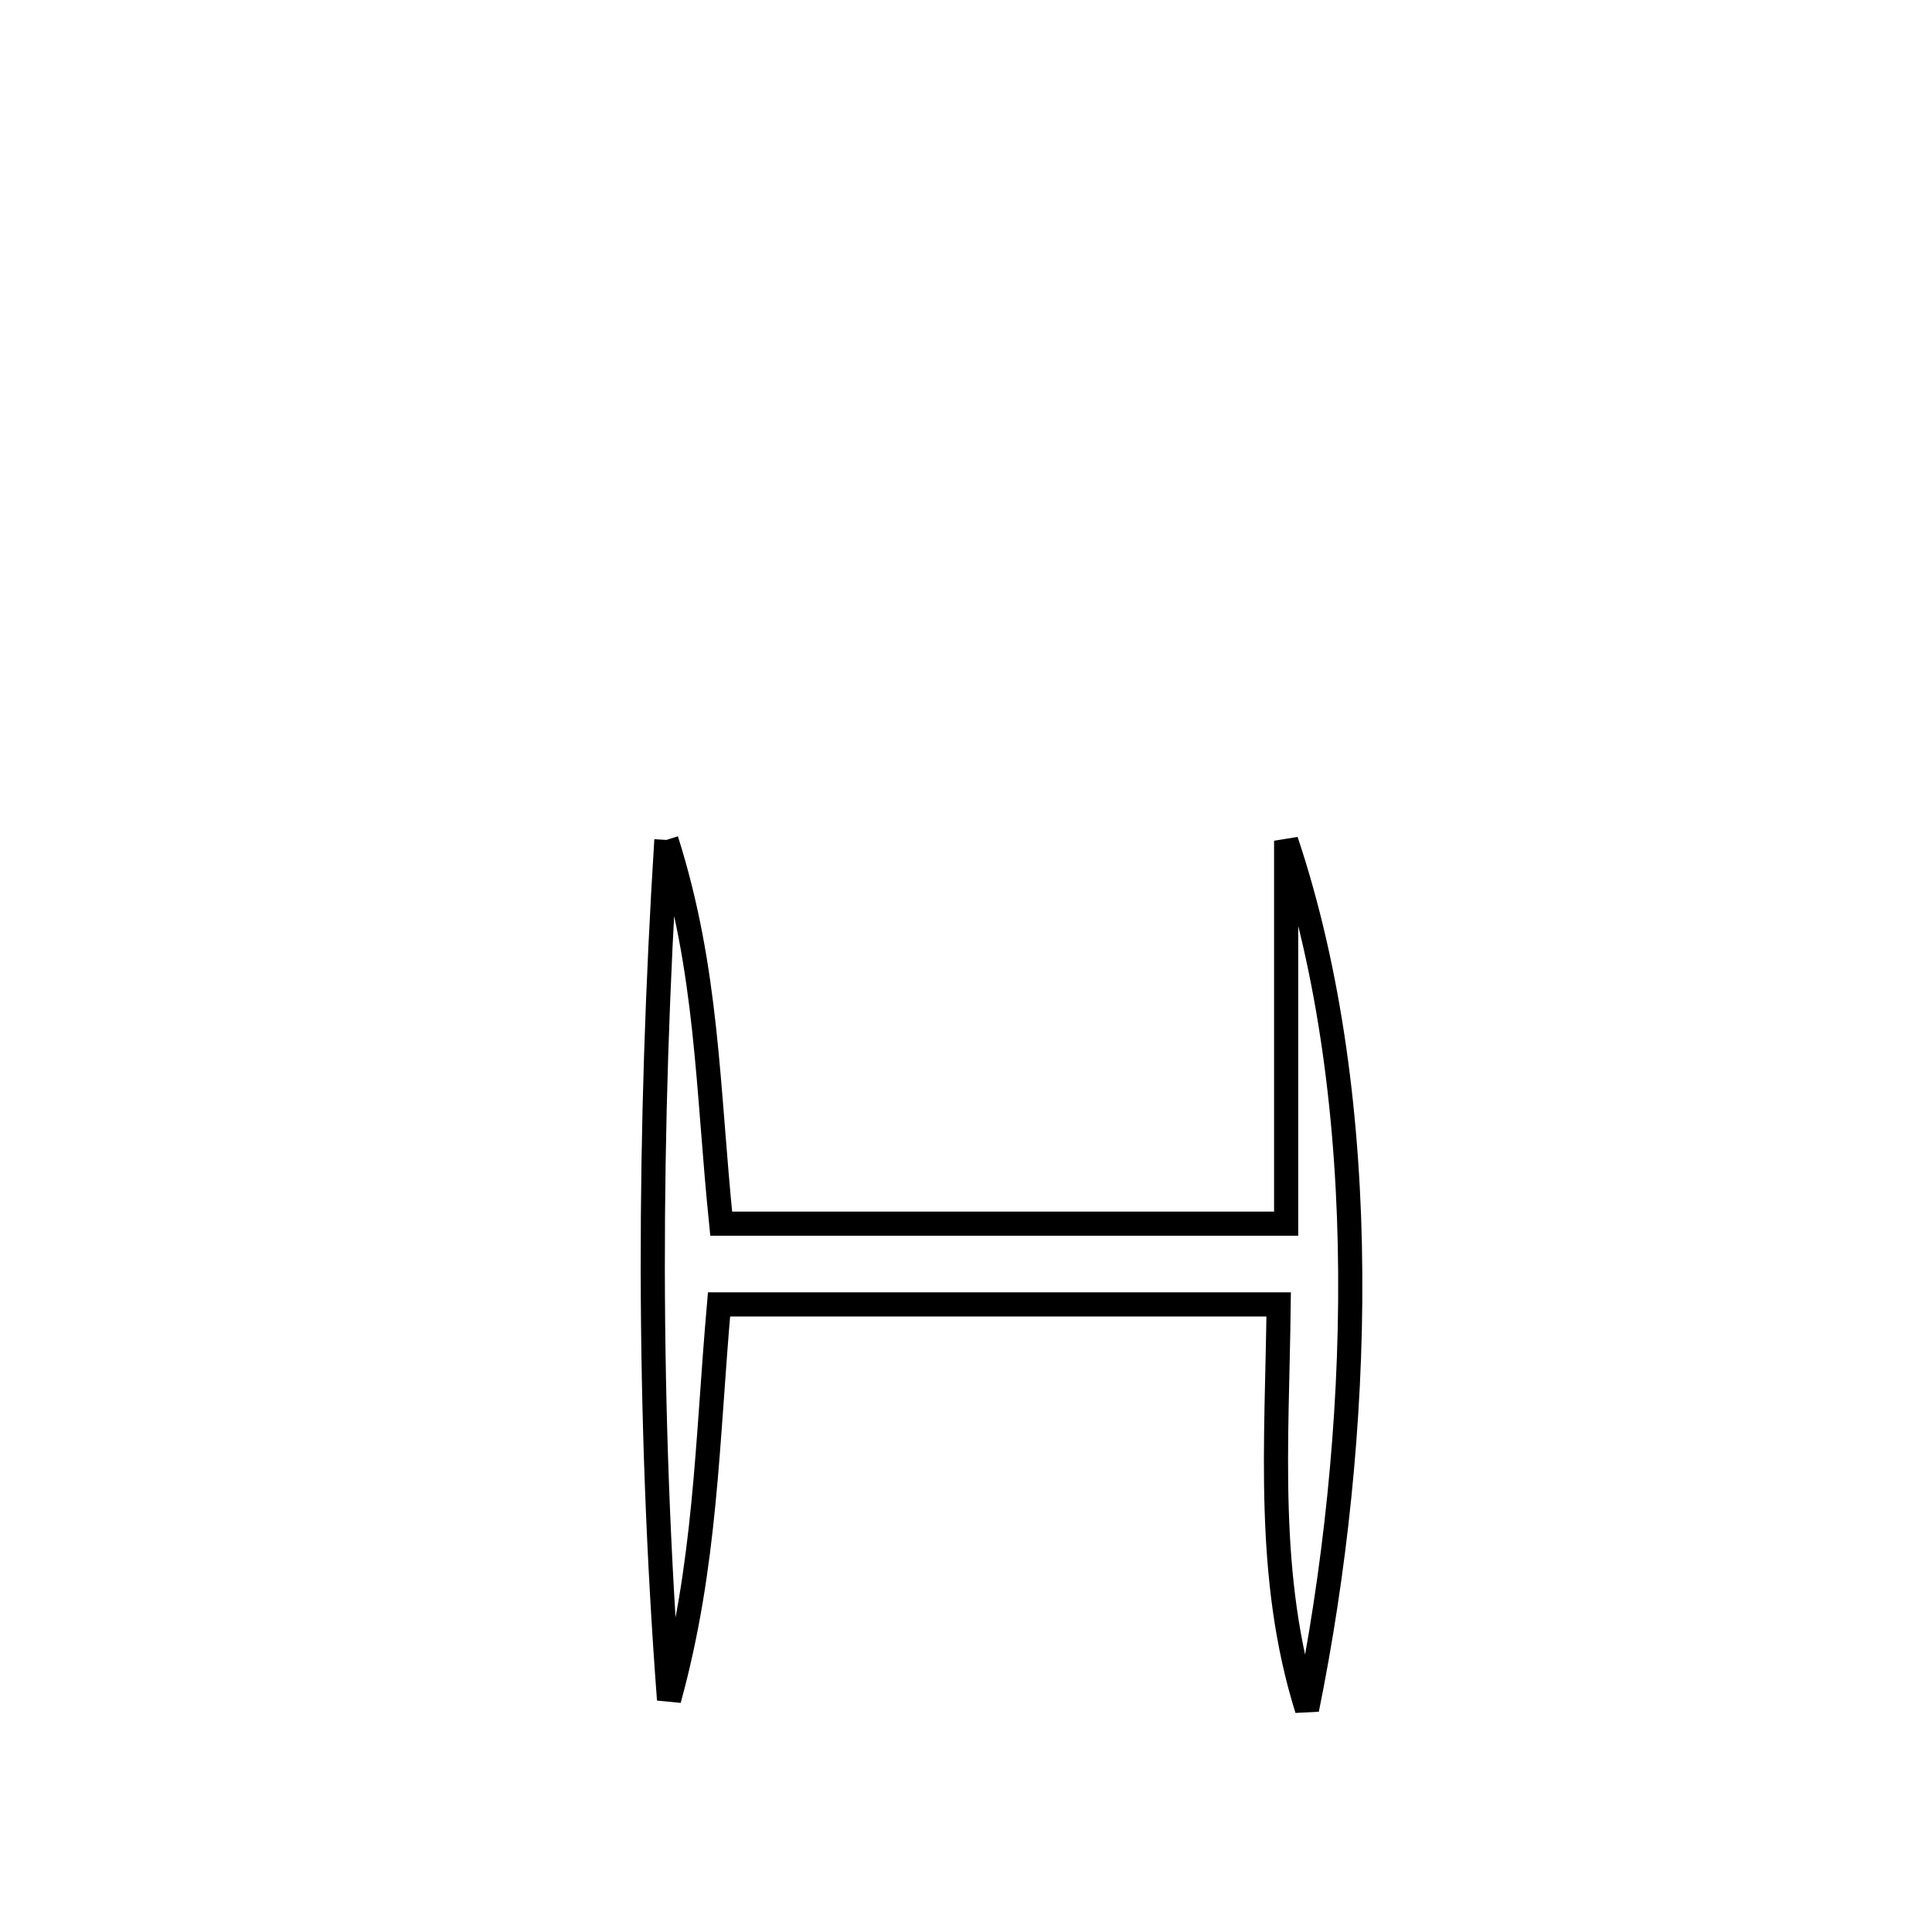 <svg xmlns="http://www.w3.org/2000/svg" viewBox="0.0 0.0 24.0 24.0" height="200px" width="200px"><path fill="none" stroke="black" stroke-width=".3" stroke-opacity="1.0"  filling="0" d="M8.278 10.434 L8.278 10.434 C8.795 12.062 8.786 13.508 8.959 15.201 L8.959 15.201 C11.298 15.201 13.638 15.201 15.977 15.201 L15.977 15.201 C15.977 13.615 15.977 12.03 15.977 10.444 L15.977 10.444 C16.526 12.085 16.761 13.942 16.773 15.809 C16.786 17.676 16.577 19.553 16.236 21.234 L16.236 21.234 C15.721 19.588 15.864 17.928 15.884 16.204 L15.884 16.204 C13.567 16.204 11.249 16.204 8.932 16.204 L8.932 16.204 C8.781 17.926 8.772 19.441 8.311 21.114 L8.311 21.114 C8.176 19.326 8.112 17.551 8.109 15.775 C8.107 13.999 8.166 12.223 8.278 10.434 L8.278 10.434"></path></svg>